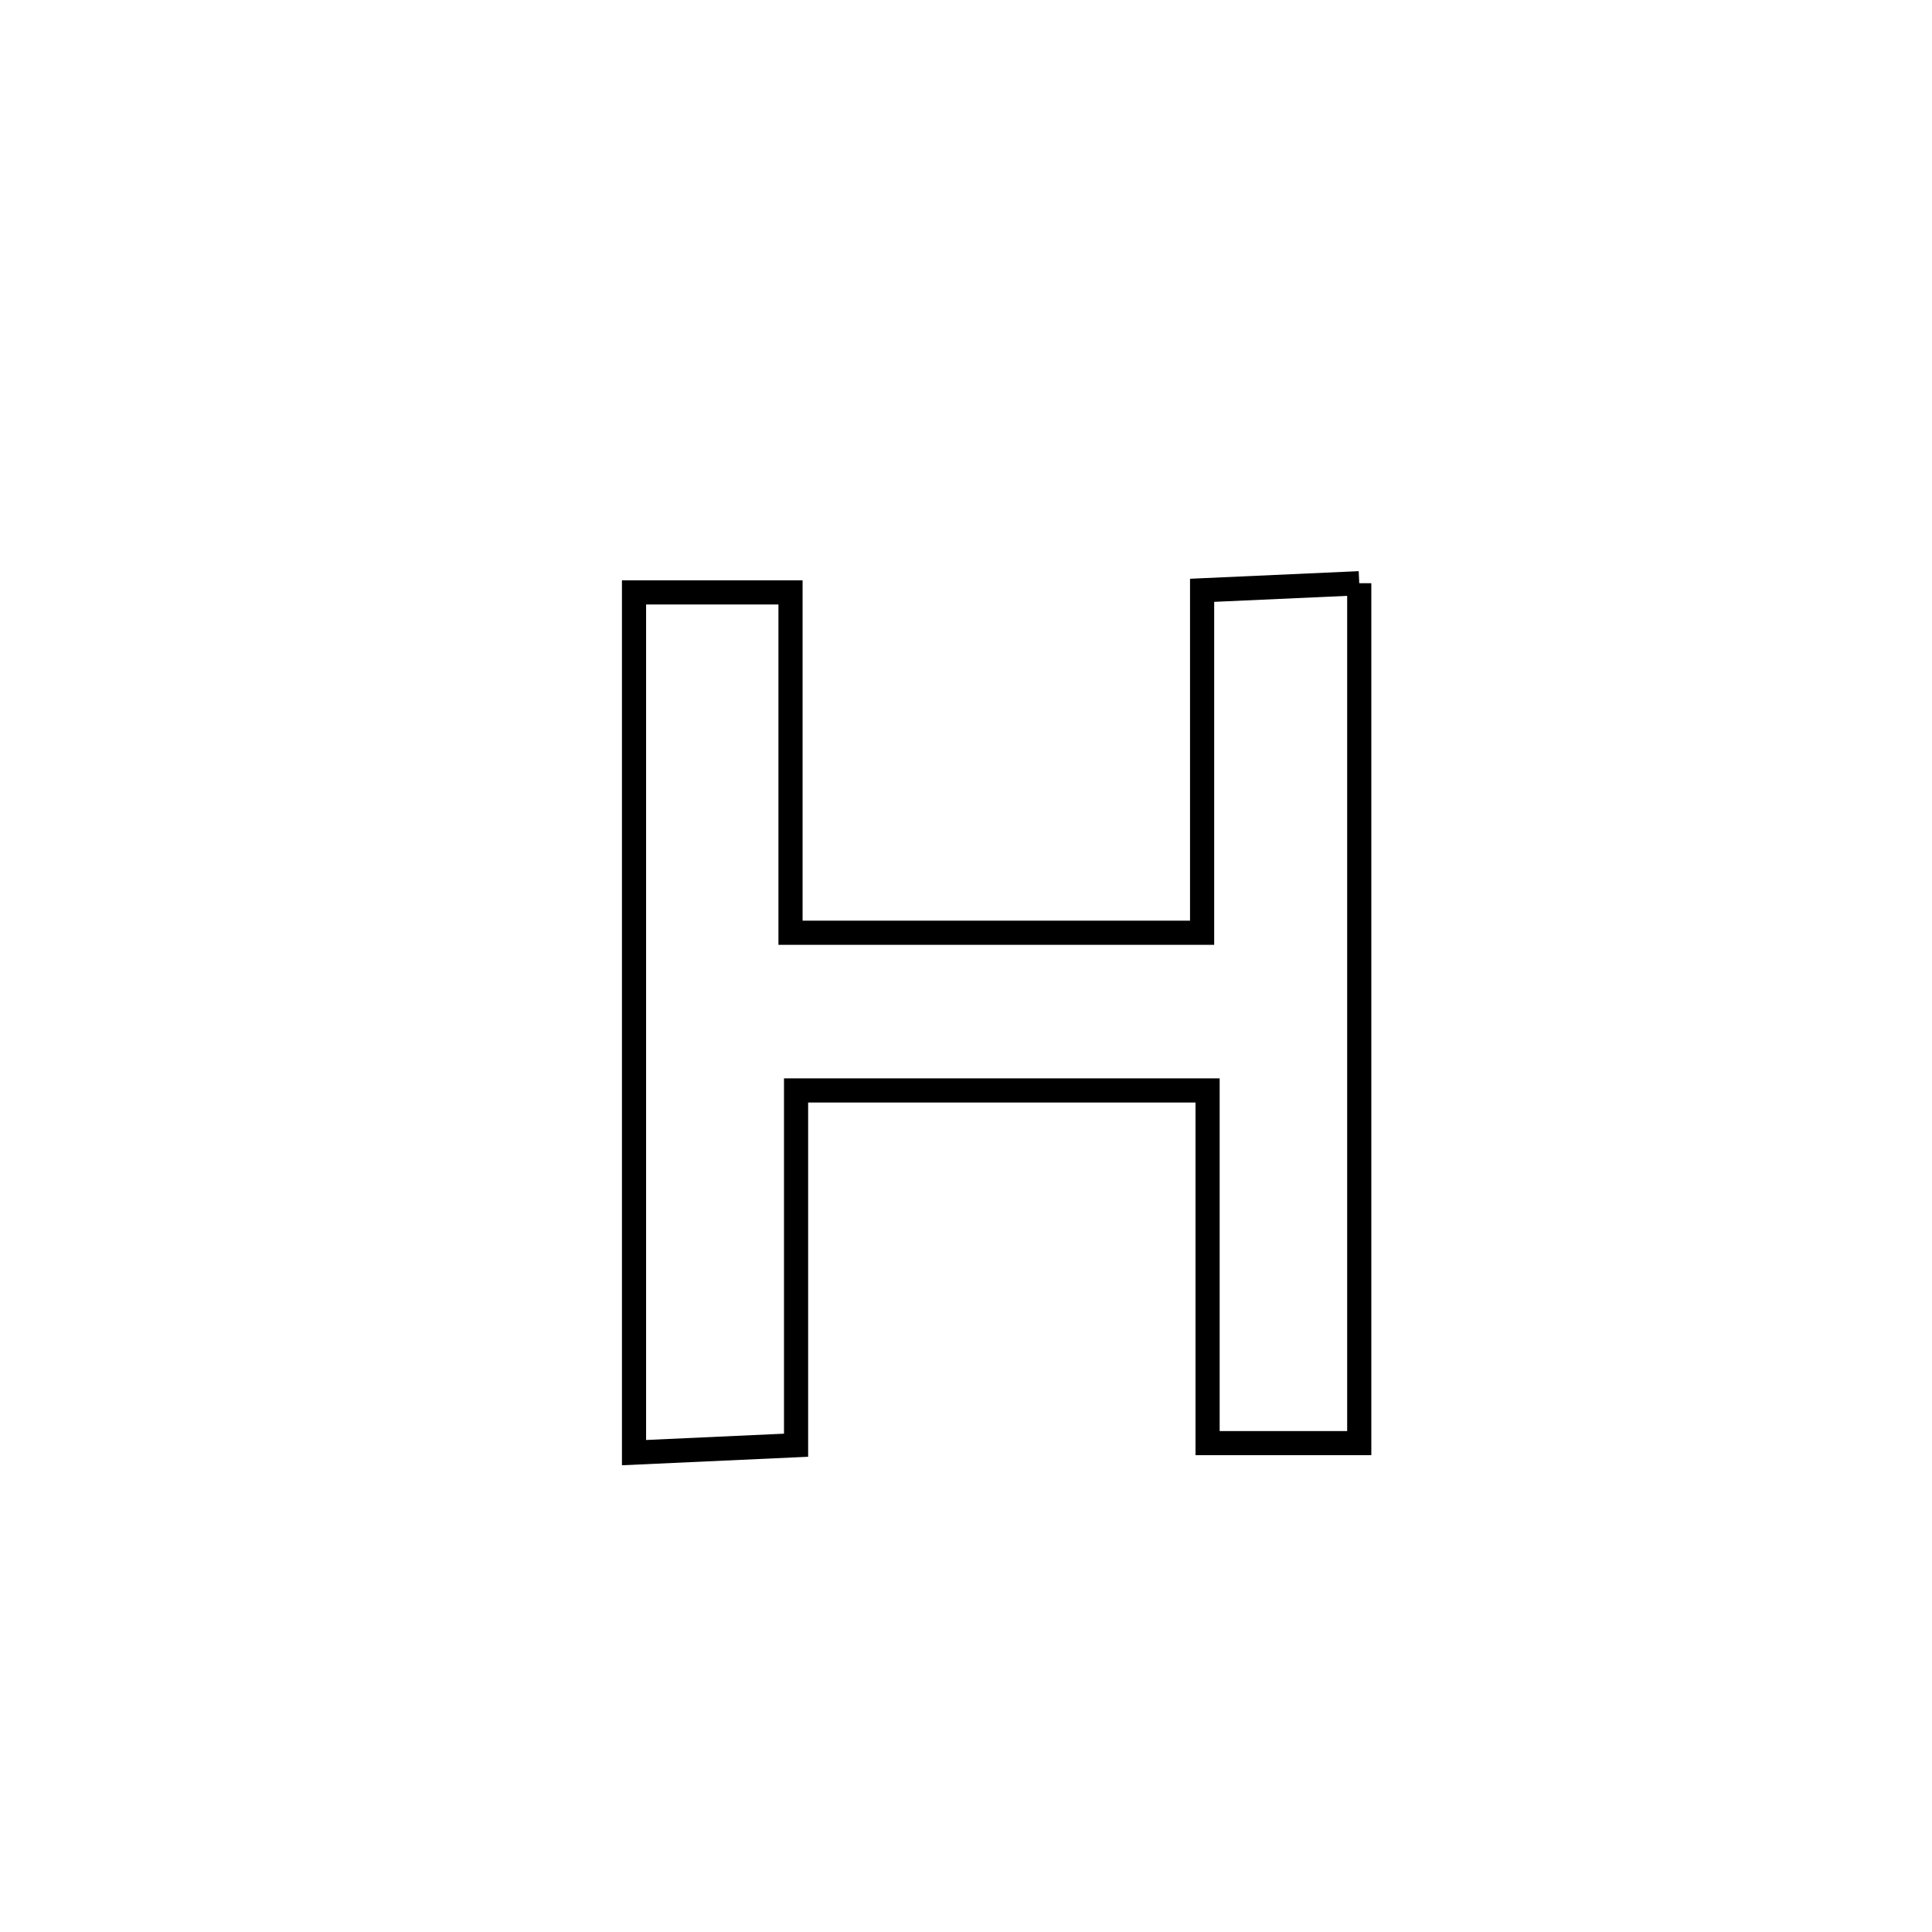 <svg xmlns="http://www.w3.org/2000/svg" viewBox="0.0 0.0 24.0 24.0" height="200px" width="200px"><path fill="none" stroke="black" stroke-width=".3" stroke-opacity="1.0"  filling="0" d="M16.885 7.245 L16.885 7.245 C16.885 9.025 16.885 10.805 16.885 12.586 C16.885 14.366 16.885 16.147 16.885 17.927 L16.885 17.927 C16.257 17.927 15.629 17.927 15.001 17.927 L15.001 17.927 C15.001 16.467 15.001 15.006 15.001 13.546 L15.001 13.546 C13.297 13.546 11.593 13.546 9.889 13.546 L9.889 13.546 C9.889 15.015 9.889 16.484 9.889 17.953 L9.889 17.953 C9.218 17.983 8.547 18.014 7.876 18.045 L7.876 18.045 C7.876 16.264 7.876 14.483 7.876 12.702 C7.876 10.921 7.876 9.14 7.876 7.359 L7.876 7.359 C8.524 7.359 9.172 7.359 9.82 7.359 L9.82 7.359 C9.82 8.768 9.82 10.178 9.82 11.587 L9.82 11.587 C11.524 11.587 13.228 11.587 14.933 11.587 L14.933 11.587 C14.933 10.169 14.933 8.751 14.933 7.333 L14.933 7.333 C15.583 7.304 16.234 7.274 16.885 7.245 L16.885 7.245"></path></svg>